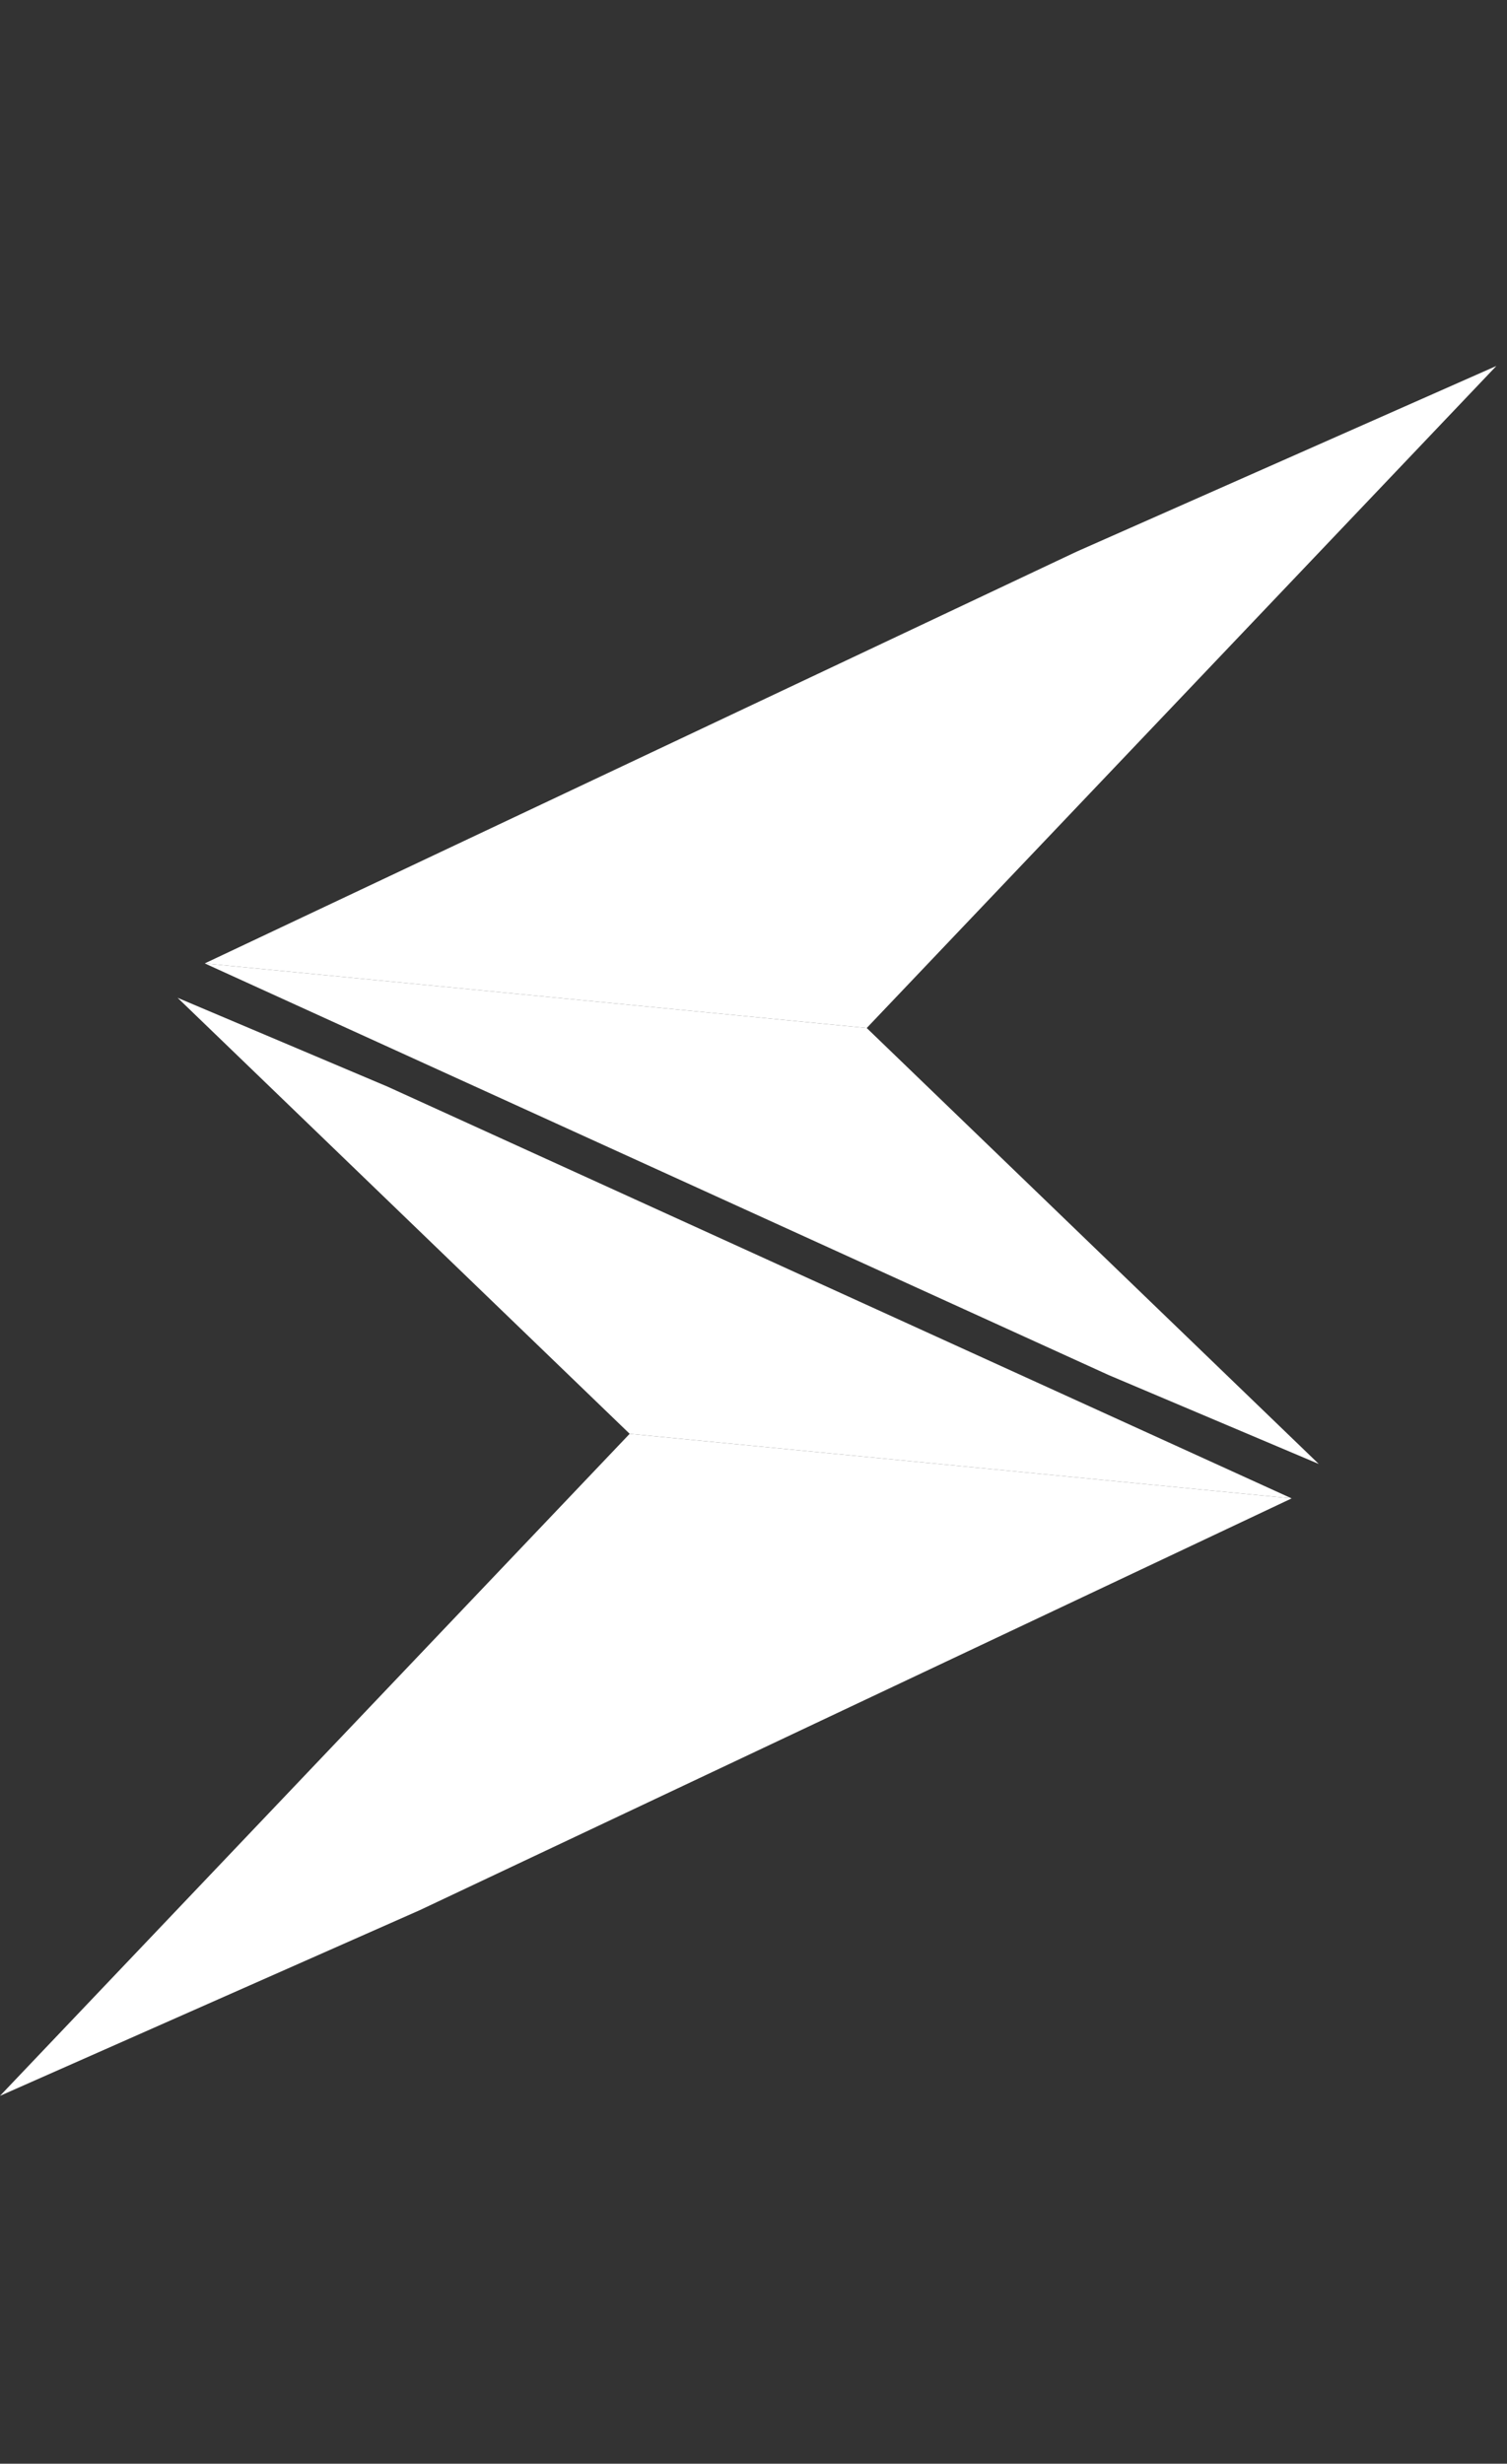 <svg width="52" height="85" viewBox="0 0 52 85" fill="none" xmlns="http://www.w3.org/2000/svg">
<rect x="0" y="0" width="52" height="85" fill="#333333" stroke="none"/>
<path d="M38.263 47.444L45.505 50.508L29.907 35.467L7.065 33.238L38.263 47.444Z" fill="white"/>
<path d="M14.485 65.902L-4.8087e-05 72.308L21.727 49.467L44.569 51.696L14.485 65.902Z" fill="white"/>
<path d="M13.37 37.489L6.128 34.425L21.727 49.467L44.569 51.696L13.37 37.489Z" fill="white"/>
<path d="M37.149 19.032L51.634 12.625L29.907 35.467L7.065 33.238L37.149 19.032Z" fill="white"/>
</svg>
